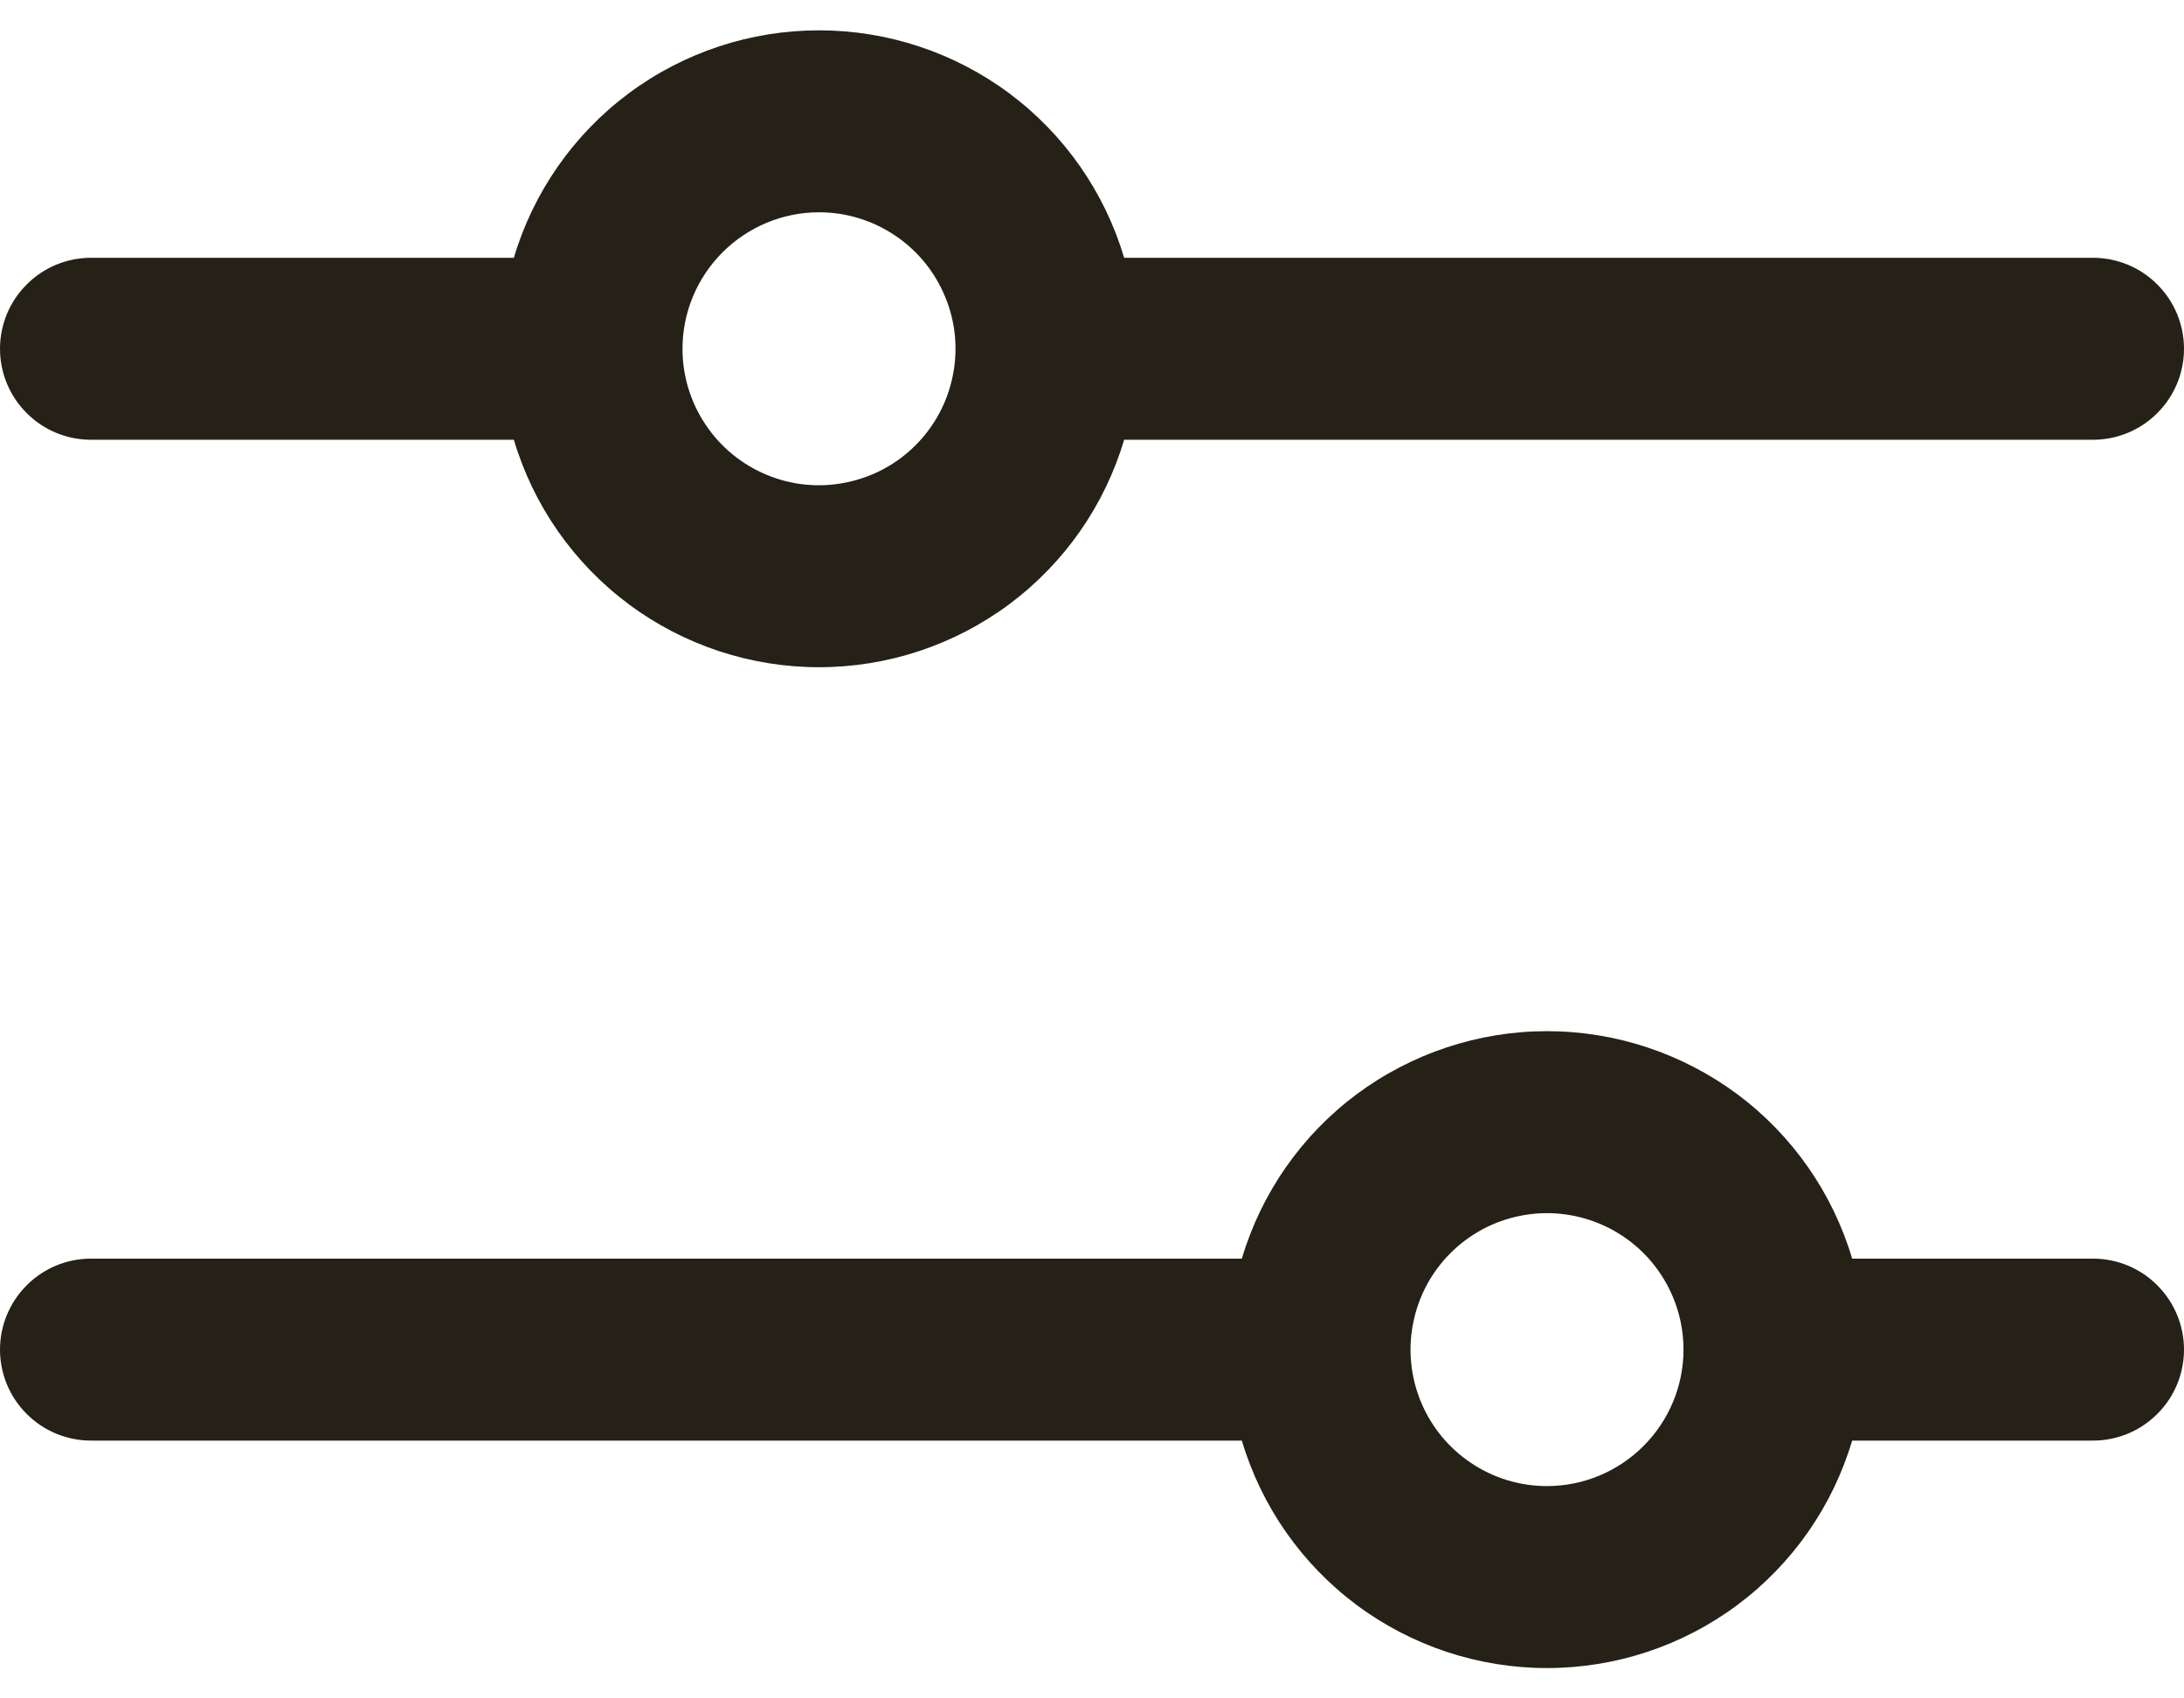 <svg width="18" height="14" viewBox="0 0 18 14" fill="none" xmlns="http://www.w3.org/2000/svg">
<path d="M17.25 10.375H15.265C15.104 9.833 14.772 9.358 14.319 9.02C13.865 8.683 13.315 8.5 12.75 8.5C12.185 8.5 11.635 8.683 11.181 9.02C10.728 9.358 10.396 9.833 10.235 10.375H0.75C0.551 10.375 0.36 10.454 0.22 10.595C0.079 10.736 0 10.926 0 11.125C0 11.324 0.079 11.515 0.22 11.655C0.36 11.796 0.551 11.875 0.75 11.875H10.235C10.396 12.417 10.728 12.892 11.181 13.23C11.635 13.568 12.185 13.75 12.75 13.75C13.315 13.75 13.865 13.568 14.319 13.23C14.772 12.892 15.104 12.417 15.265 11.875H17.25C17.449 11.875 17.64 11.796 17.78 11.655C17.921 11.515 18 11.324 18 11.125C18 10.926 17.921 10.736 17.78 10.595C17.64 10.454 17.449 10.375 17.25 10.375ZM12.75 12.25C12.527 12.25 12.31 12.184 12.125 12.06C11.94 11.937 11.796 11.761 11.711 11.556C11.626 11.35 11.603 11.124 11.647 10.906C11.69 10.687 11.797 10.487 11.954 10.33C12.112 10.172 12.312 10.065 12.53 10.022C12.749 9.978 12.975 10.001 13.181 10.086C13.386 10.171 13.562 10.315 13.685 10.5C13.809 10.685 13.875 10.903 13.875 11.125C13.875 11.423 13.756 11.709 13.545 11.92C13.334 12.131 13.048 12.25 12.75 12.25ZM0.75 3.625H4.235C4.396 4.167 4.728 4.642 5.181 4.98C5.635 5.318 6.185 5.5 6.75 5.5C7.315 5.5 7.865 5.318 8.319 4.98C8.772 4.642 9.104 4.167 9.265 3.625H17.25C17.449 3.625 17.64 3.546 17.78 3.405C17.921 3.265 18 3.074 18 2.875C18 2.676 17.921 2.485 17.78 2.345C17.64 2.204 17.449 2.125 17.25 2.125H9.265C9.104 1.583 8.772 1.108 8.319 0.77C7.865 0.432 7.315 0.25 6.75 0.25C6.185 0.25 5.635 0.432 5.181 0.77C4.728 1.108 4.396 1.583 4.235 2.125H0.75C0.551 2.125 0.36 2.204 0.22 2.345C0.079 2.485 0 2.676 0 2.875C0 3.074 0.079 3.265 0.22 3.405C0.36 3.546 0.551 3.625 0.75 3.625ZM6.75 1.75C6.973 1.75 7.19 1.816 7.375 1.94C7.56 2.063 7.704 2.239 7.789 2.445C7.875 2.65 7.897 2.876 7.853 3.095C7.81 3.313 7.703 3.513 7.545 3.671C7.388 3.828 7.188 3.935 6.969 3.978C6.751 4.022 6.525 4 6.319 3.914C6.114 3.829 5.938 3.685 5.815 3.5C5.691 3.315 5.625 3.098 5.625 2.875C5.625 2.577 5.744 2.291 5.955 2.08C6.166 1.869 6.452 1.75 6.75 1.75Z" fill="#252117"/>
</svg>
